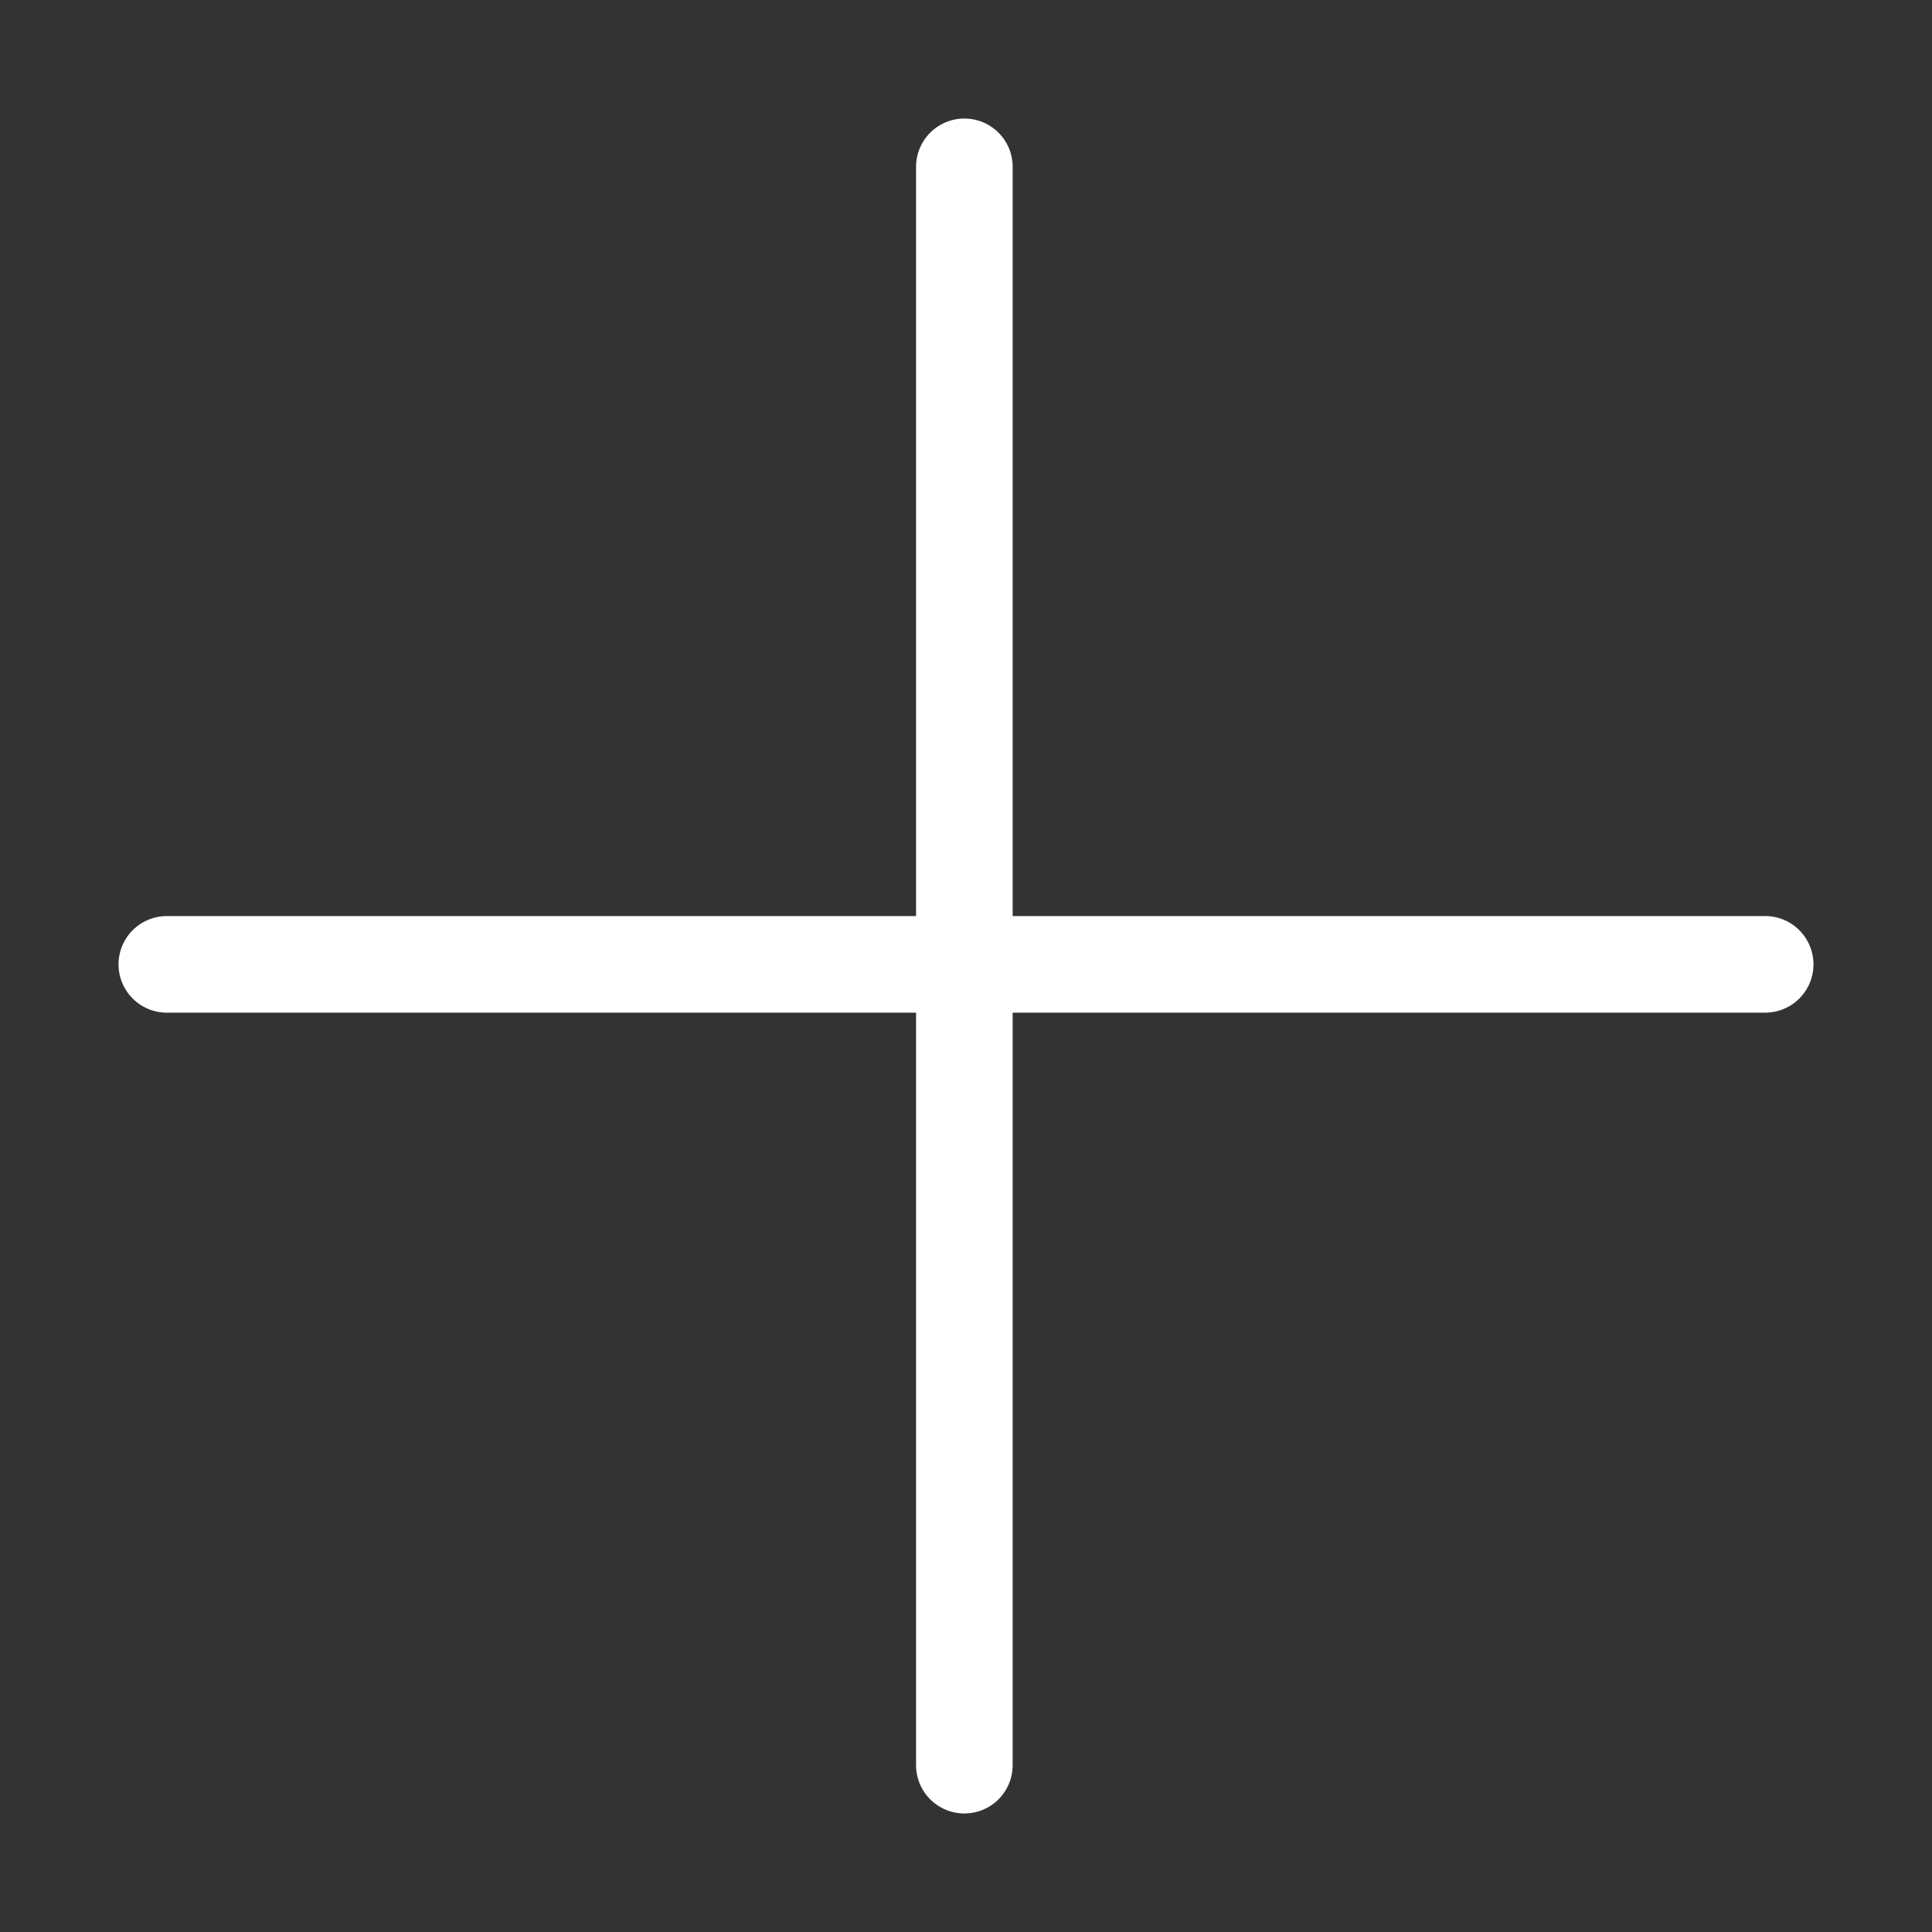 <svg width="20" height="20" viewBox="0 0 20 20" fill="none" xmlns="http://www.w3.org/2000/svg">
<rect x="0" y="0" width="20" height="20" fill="#333333" stroke="none"/>
<path d="M9.983 1.727V18.273" stroke="white" stroke-miterlimit="10" stroke-linecap="round" stroke-linejoin="round"/>
<path d="M18.273 9.983H1.727" stroke="white" stroke-miterlimit="10" stroke-linecap="round" stroke-linejoin="round"/>
</svg>
